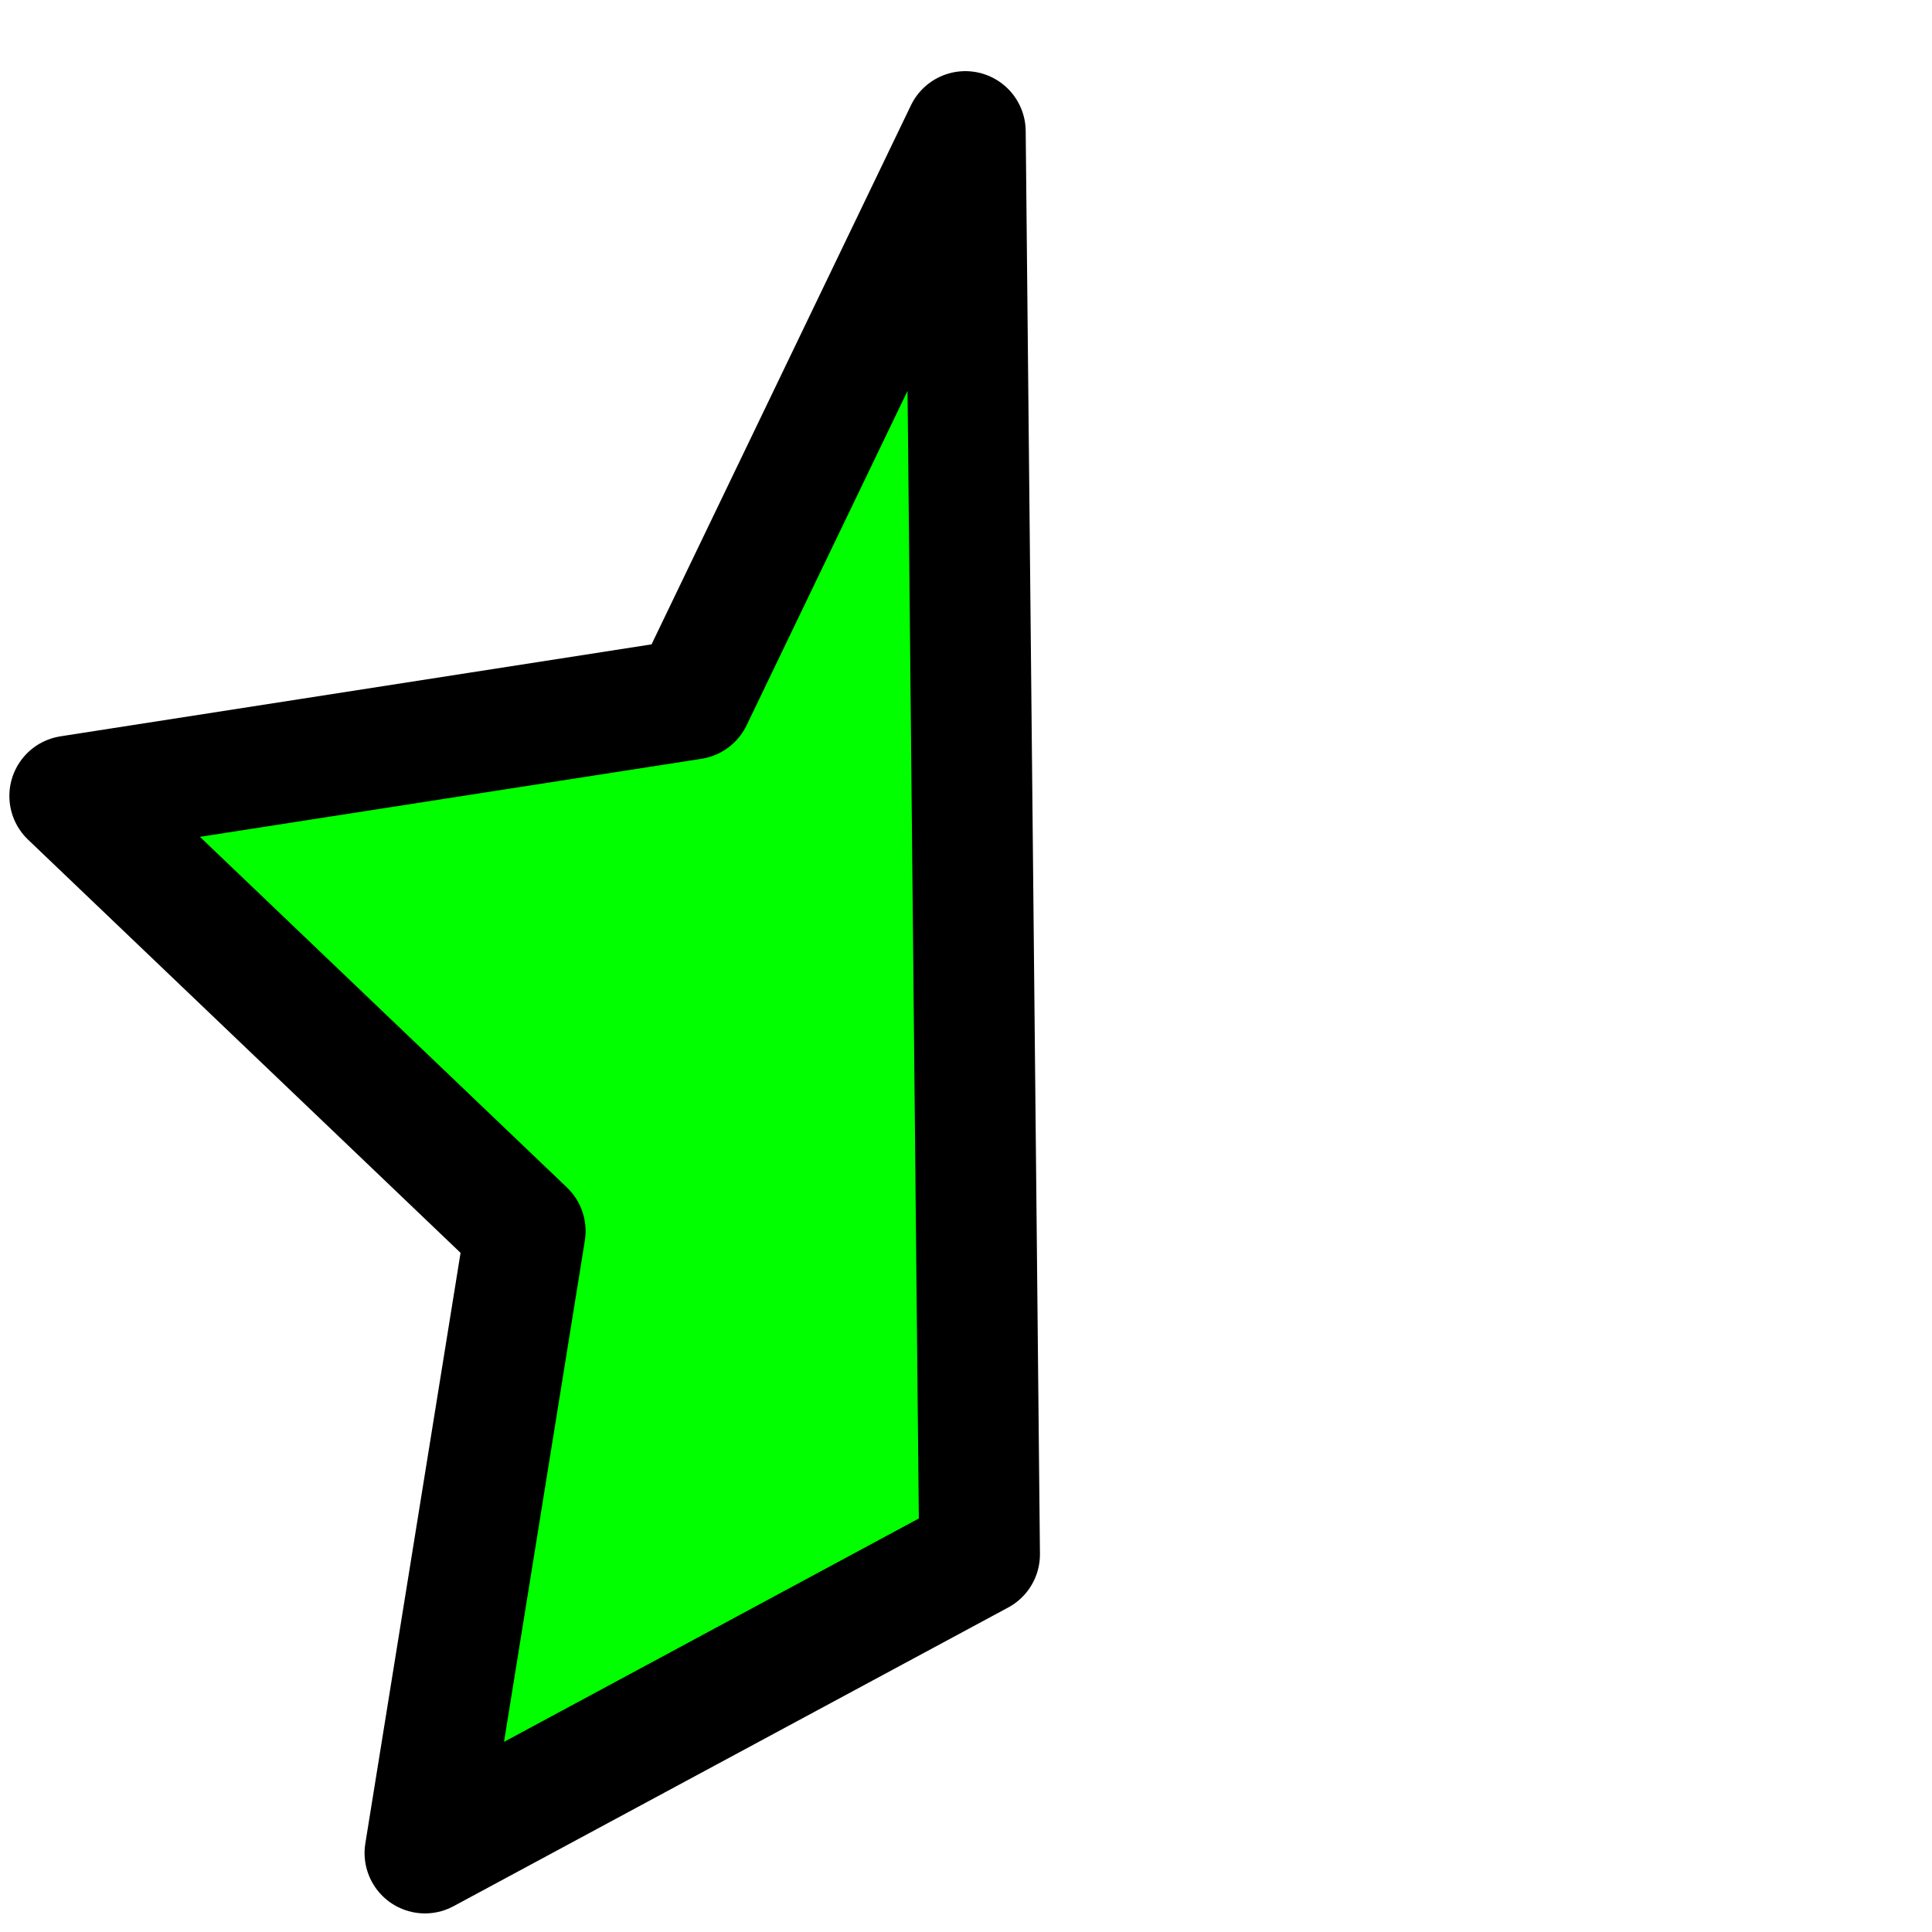 <?xml version="1.0" encoding="UTF-8" standalone="no"?>
<!DOCTYPE svg PUBLIC "-//W3C//DTD SVG 1.0//EN"
"http://www.w3.org/TR/2001/REC-SVG-20010904/DTD/svg10.dtd">
<!-- Created with Sodipodi ("http://www.sodipodi.com/") -->
<svg
   xmlns="http://www.w3.org/2000/svg"
   xmlns:xlink="http://www.w3.org/1999/xlink"
   version="1.0"
   x="0"
   y="0"
   width="40"
   height="40"
   id="svg644"
   xml:space="preserve"><defs
   id="defs646"><linearGradient
   id="linearGradient651"><stop
   style="stop-color:#000000;stop-opacity:1;"
   offset="0"
   id="stop652" /><stop
   style="stop-color:#ffffff;stop-opacity:1;"
   offset="1"
   id="stop653" /></linearGradient><radialGradient
   cx="0.5"
   cy="0.5"
   r="0.5"
   fx="0.5"
   fy="0.5"
   id="radialGradient654"
   xlink:href="#linearGradient651" /><linearGradient
   x1="-6.36533315e-9"
   y1="-1.07861e-8"
   x2="1"
   y2="-1.07861e-8"
   id="linearGradient655"
   xlink:href="#linearGradient651"
   gradientUnits="objectBoundingBox"
   spreadMethod="pad" /></defs><path
   d="M 20.281 30.485 L 8.798 36.669 L 10.874 23.793 L 1.444 14.784 L 14.331 12.779 L 19.986 1.027 L 20.281 30.485 z "
   transform="translate(2.384186e-6,1.696)"
   style="font-size:12;fill:#01ff00;stroke:#000000;stroke-width:2.5;stroke-linecap:round;stroke-linejoin:round;"
   id="path710" /></svg>
